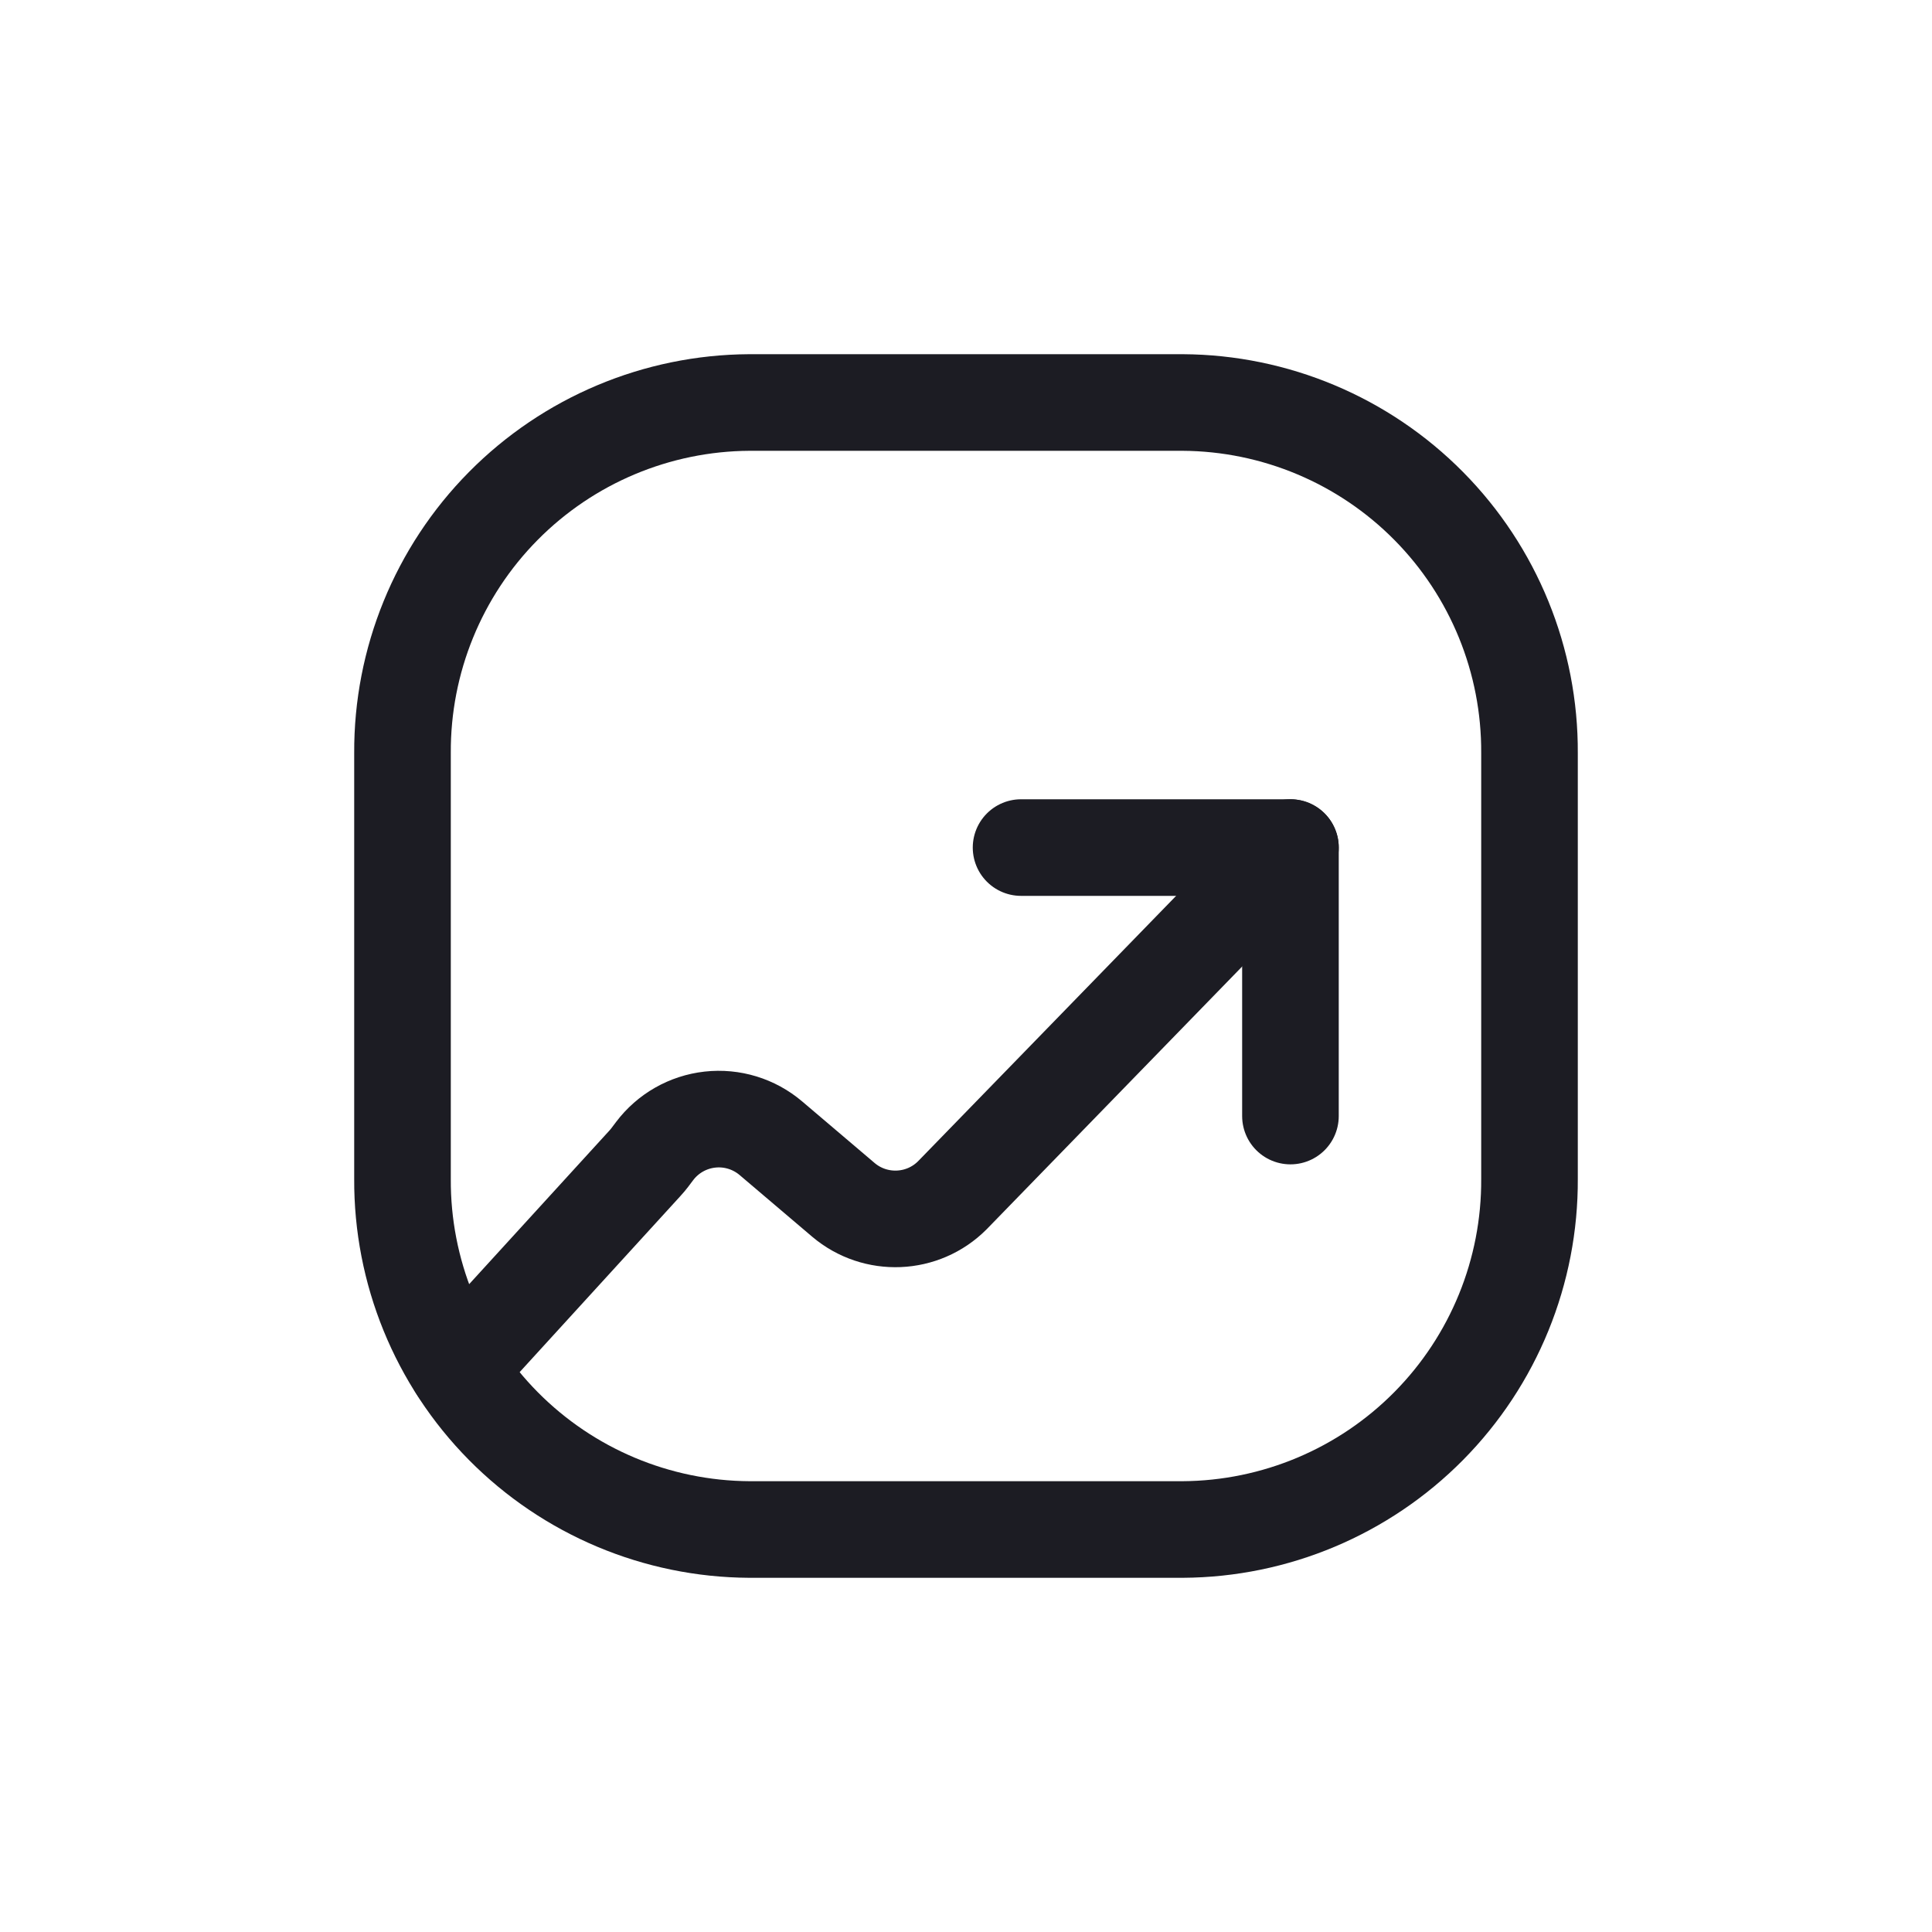 <svg width="30" height="30" viewBox="0 0 30 30" fill="none" xmlns="http://www.w3.org/2000/svg">
<path fill-rule="evenodd" clip-rule="evenodd" d="M18.365 6.25H11.635C10.199 6.258 8.825 6.836 7.815 7.857C6.805 8.878 6.242 10.259 6.25 11.695V18.305C6.242 19.741 6.805 21.122 7.815 22.143C8.825 23.164 10.199 23.742 11.635 23.75H18.365C19.801 23.742 21.175 23.164 22.185 22.143C23.195 21.122 23.758 19.741 23.75 18.305V11.695C23.758 10.259 23.195 8.878 22.185 7.857C21.175 6.836 19.801 6.258 18.365 6.25Z" stroke="#1C1C23" stroke-width="1.5" stroke-linecap="round" stroke-linejoin="round"/>
<path d="M15.855 13.161H20.038V17.33" stroke="#1C1C23" stroke-width="1.5" stroke-linecap="round" stroke-linejoin="round"/>
<path d="M20.038 13.161L14.787 18.561C14.328 19.021 13.592 19.051 13.096 18.631L11.971 17.675C11.709 17.452 11.366 17.347 11.024 17.385C10.682 17.423 10.371 17.6 10.164 17.875C10.115 17.94 10.068 18.006 10.012 18.066L7.105 21.25" stroke="#1C1C23" stroke-width="1.5" stroke-linecap="round" stroke-linejoin="round"/>
</svg>

